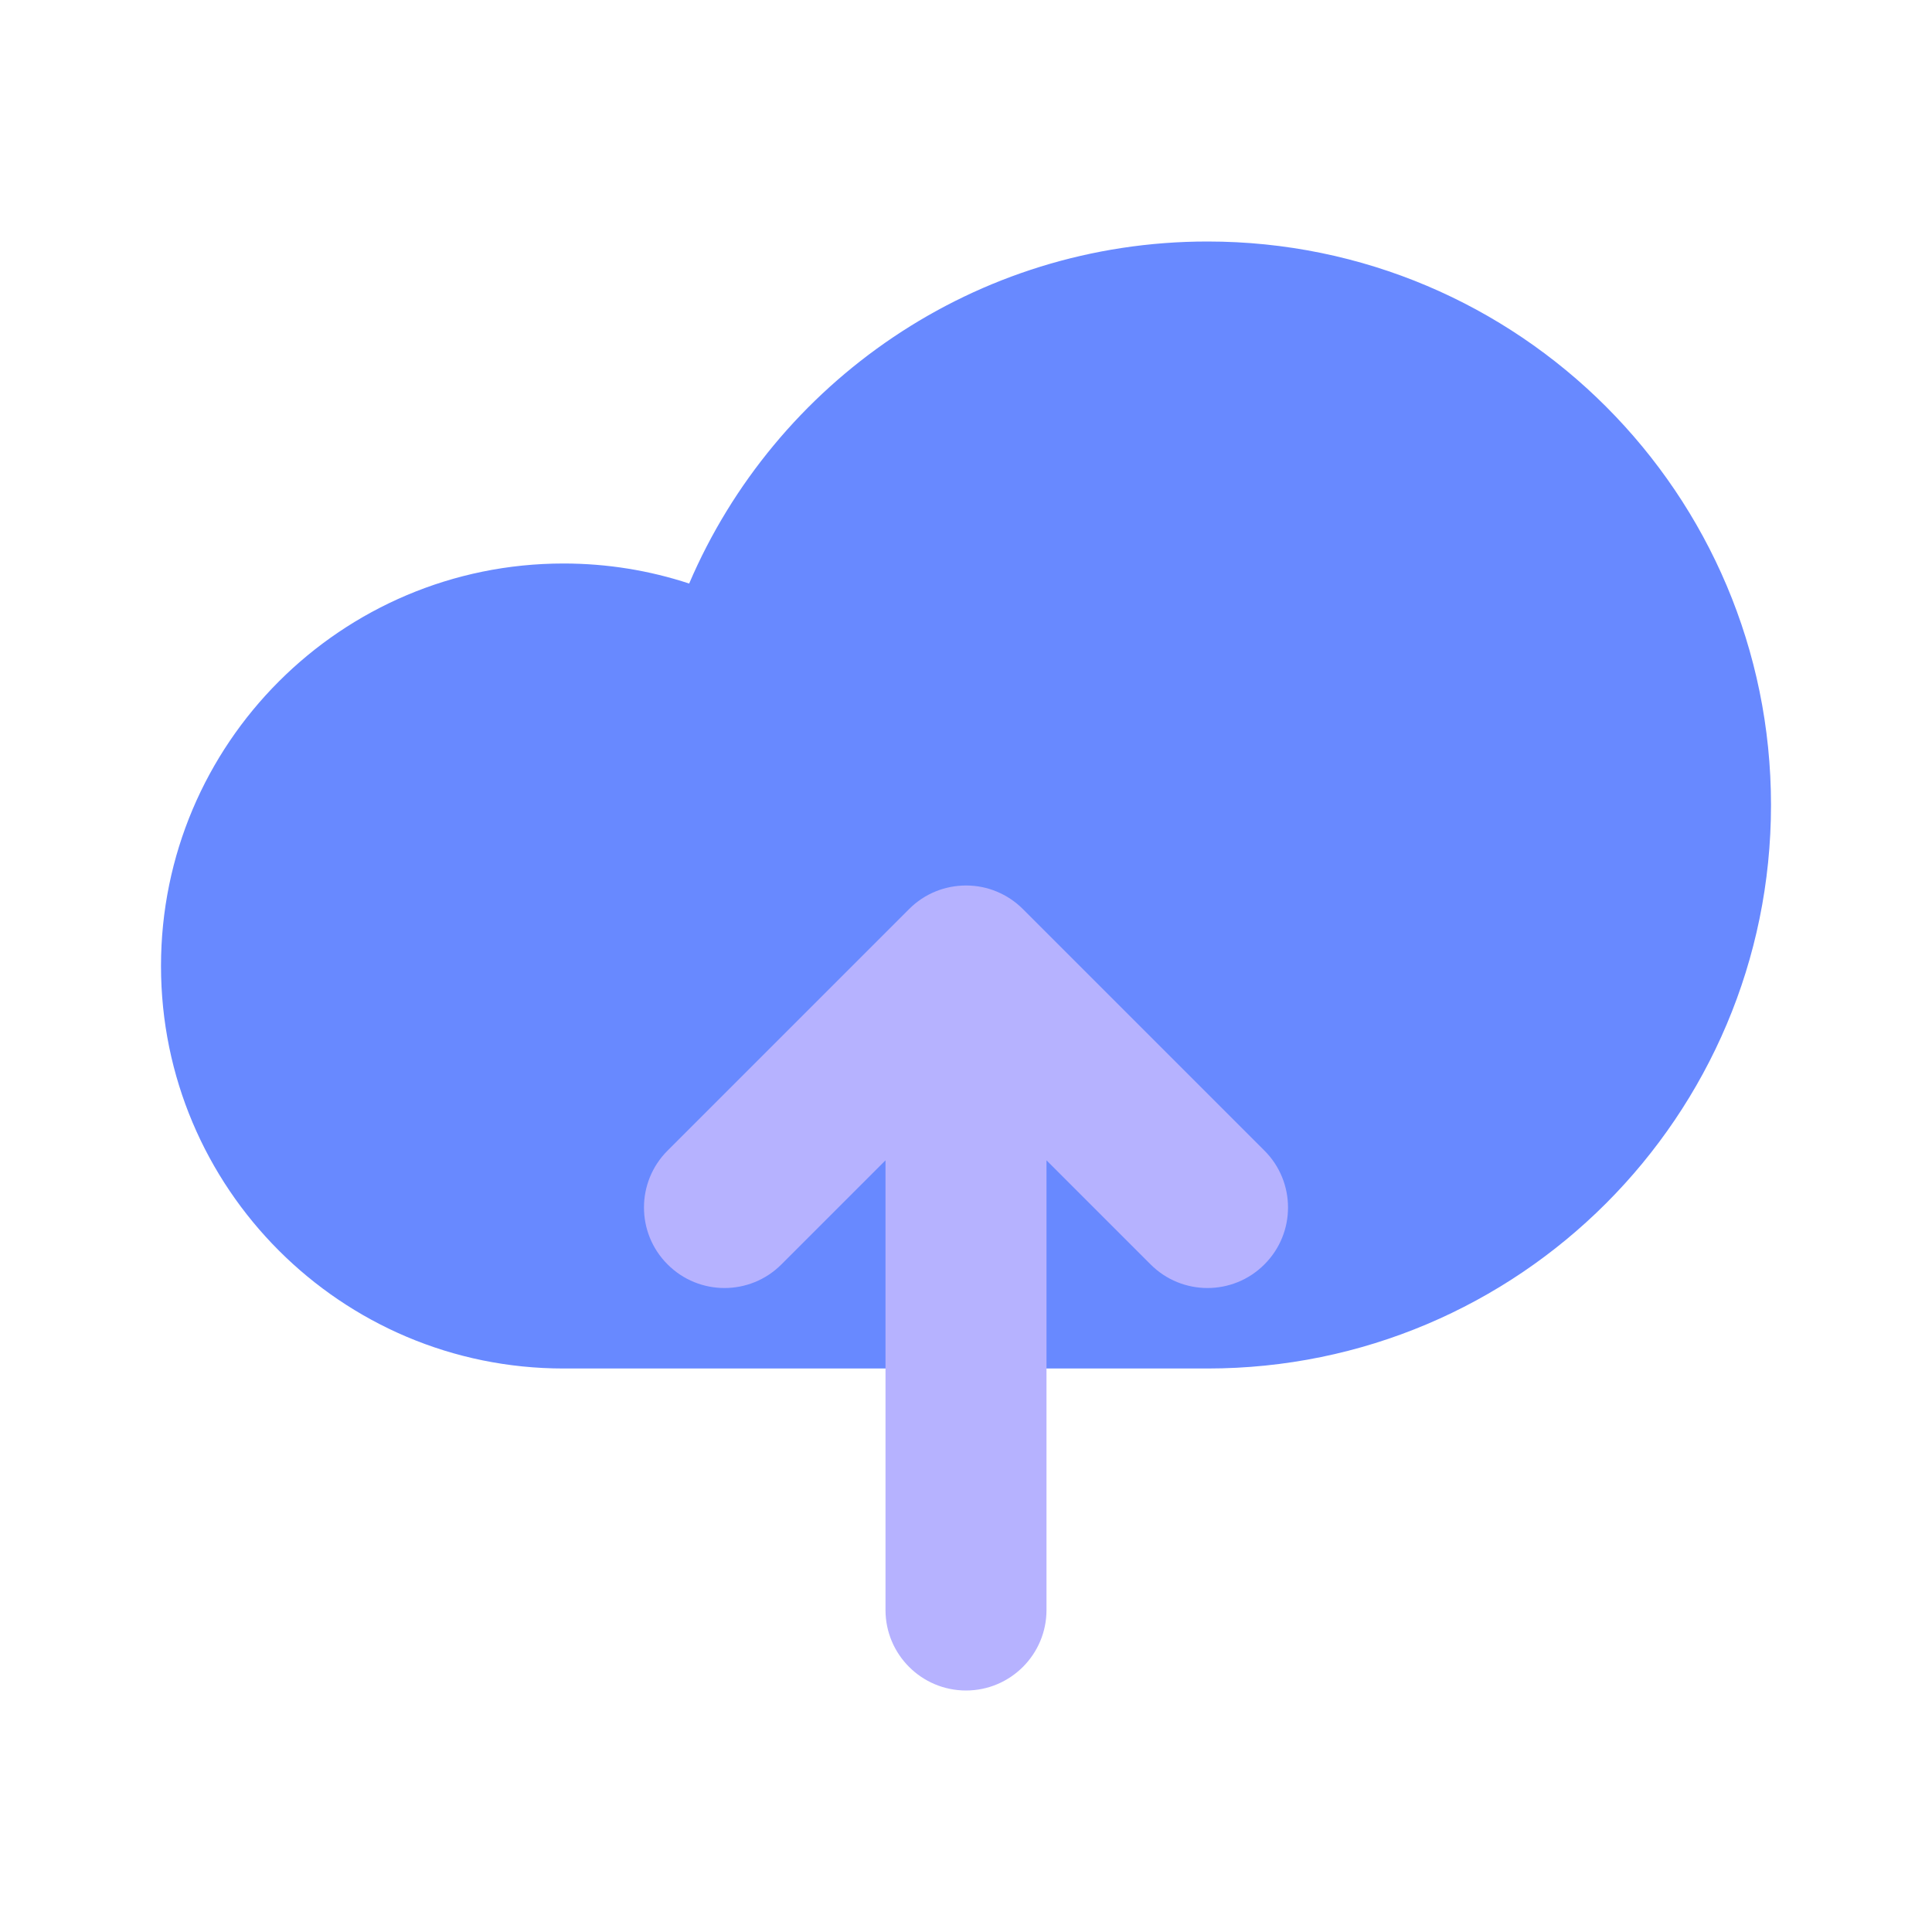 <svg width="24" height="24" viewBox="0 0 24 24" fill="none" xmlns="http://www.w3.org/2000/svg">
<path fill-rule="evenodd" clip-rule="evenodd" d="M22 10C22 13.866 18.866 17 15 17H7C4.239 17 2 14.761 2 12C2 9.239 4.239 7 7 7C7.545 7 8.07 7.087 8.561 7.249C9.63 4.75 12.111 3 15 3C18.866 3 22 6.134 22 10Z" fill="#6889FF"/>
<path d="M9.707 15.707C9.317 16.098 8.683 16.098 8.293 15.707C7.902 15.317 7.902 14.683 8.293 14.293L11.293 11.293C11.487 11.098 11.742 11.001 11.997 11L12 11L12.003 11C12.137 11 12.266 11.027 12.383 11.076C12.501 11.125 12.611 11.197 12.707 11.293L15.707 14.293C16.098 14.683 16.098 15.317 15.707 15.707C15.317 16.098 14.683 16.098 14.293 15.707L13 14.414V20C13 20.552 12.552 21 12 21C11.448 21 11 20.552 11 20V14.414L9.707 15.707Z" fill="#B6B2FF"/>
</svg>
